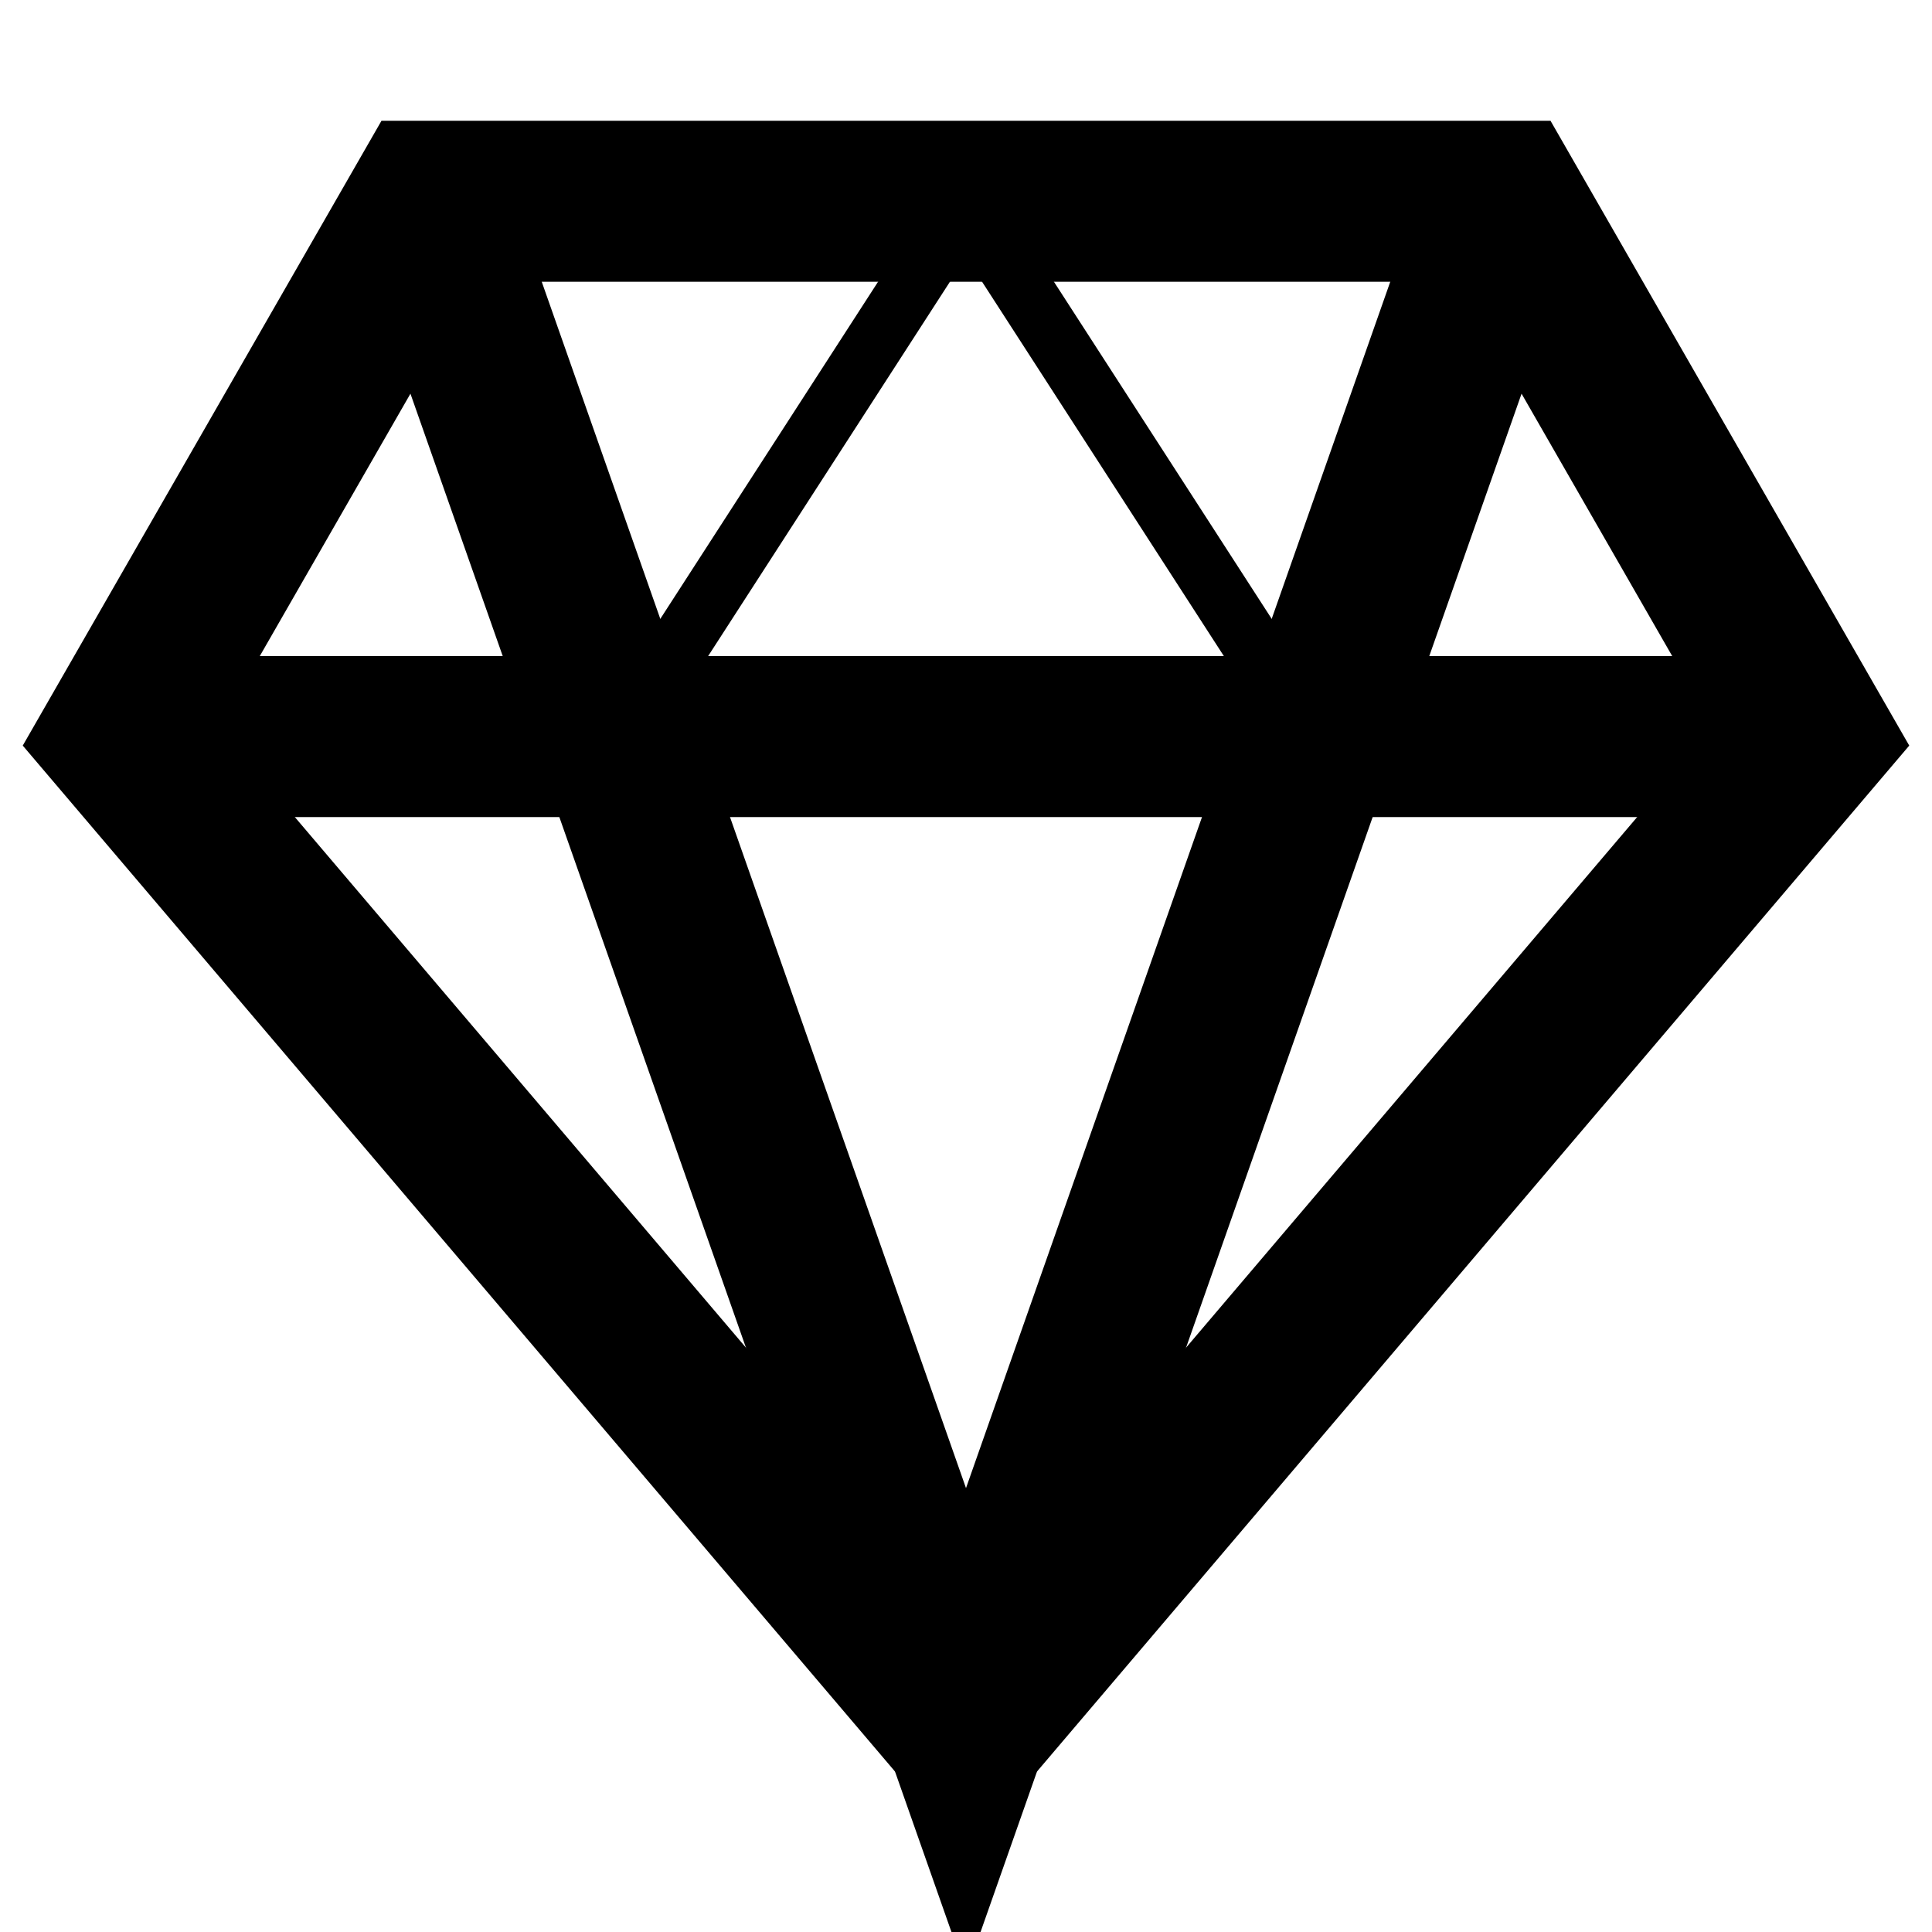 <?xml version="1.0" encoding="UTF-8"?><svg width="44" height="44" viewBox="0 0 48 48" fill="none" xmlns="http://www.w3.org/2000/svg"><path fill-rule="evenodd" clip-rule="evenodd" d="M10.636 5H37.364L45 18.3L24 43L3 18.3L10.636 5Z" stroke="currentColor" stroke-width="4" stroke-linecap="butt" stroke-linejoin="miter"/><path d="M10.636 5L24 43L37.364 5" stroke="currentColor" stroke-width="4" stroke-linecap="butt" stroke-linejoin="miter"/><path d="M3 18.3H45" stroke="currentColor" stroke-width="4" stroke-linecap="butt" stroke-linejoin="miter"/><path d="M15.409 18.3L24 5L32.591 18.3" stroke="currentColor" stroke-width="1.5" stroke-linecap="butt" stroke-linejoin="miter"/></svg>